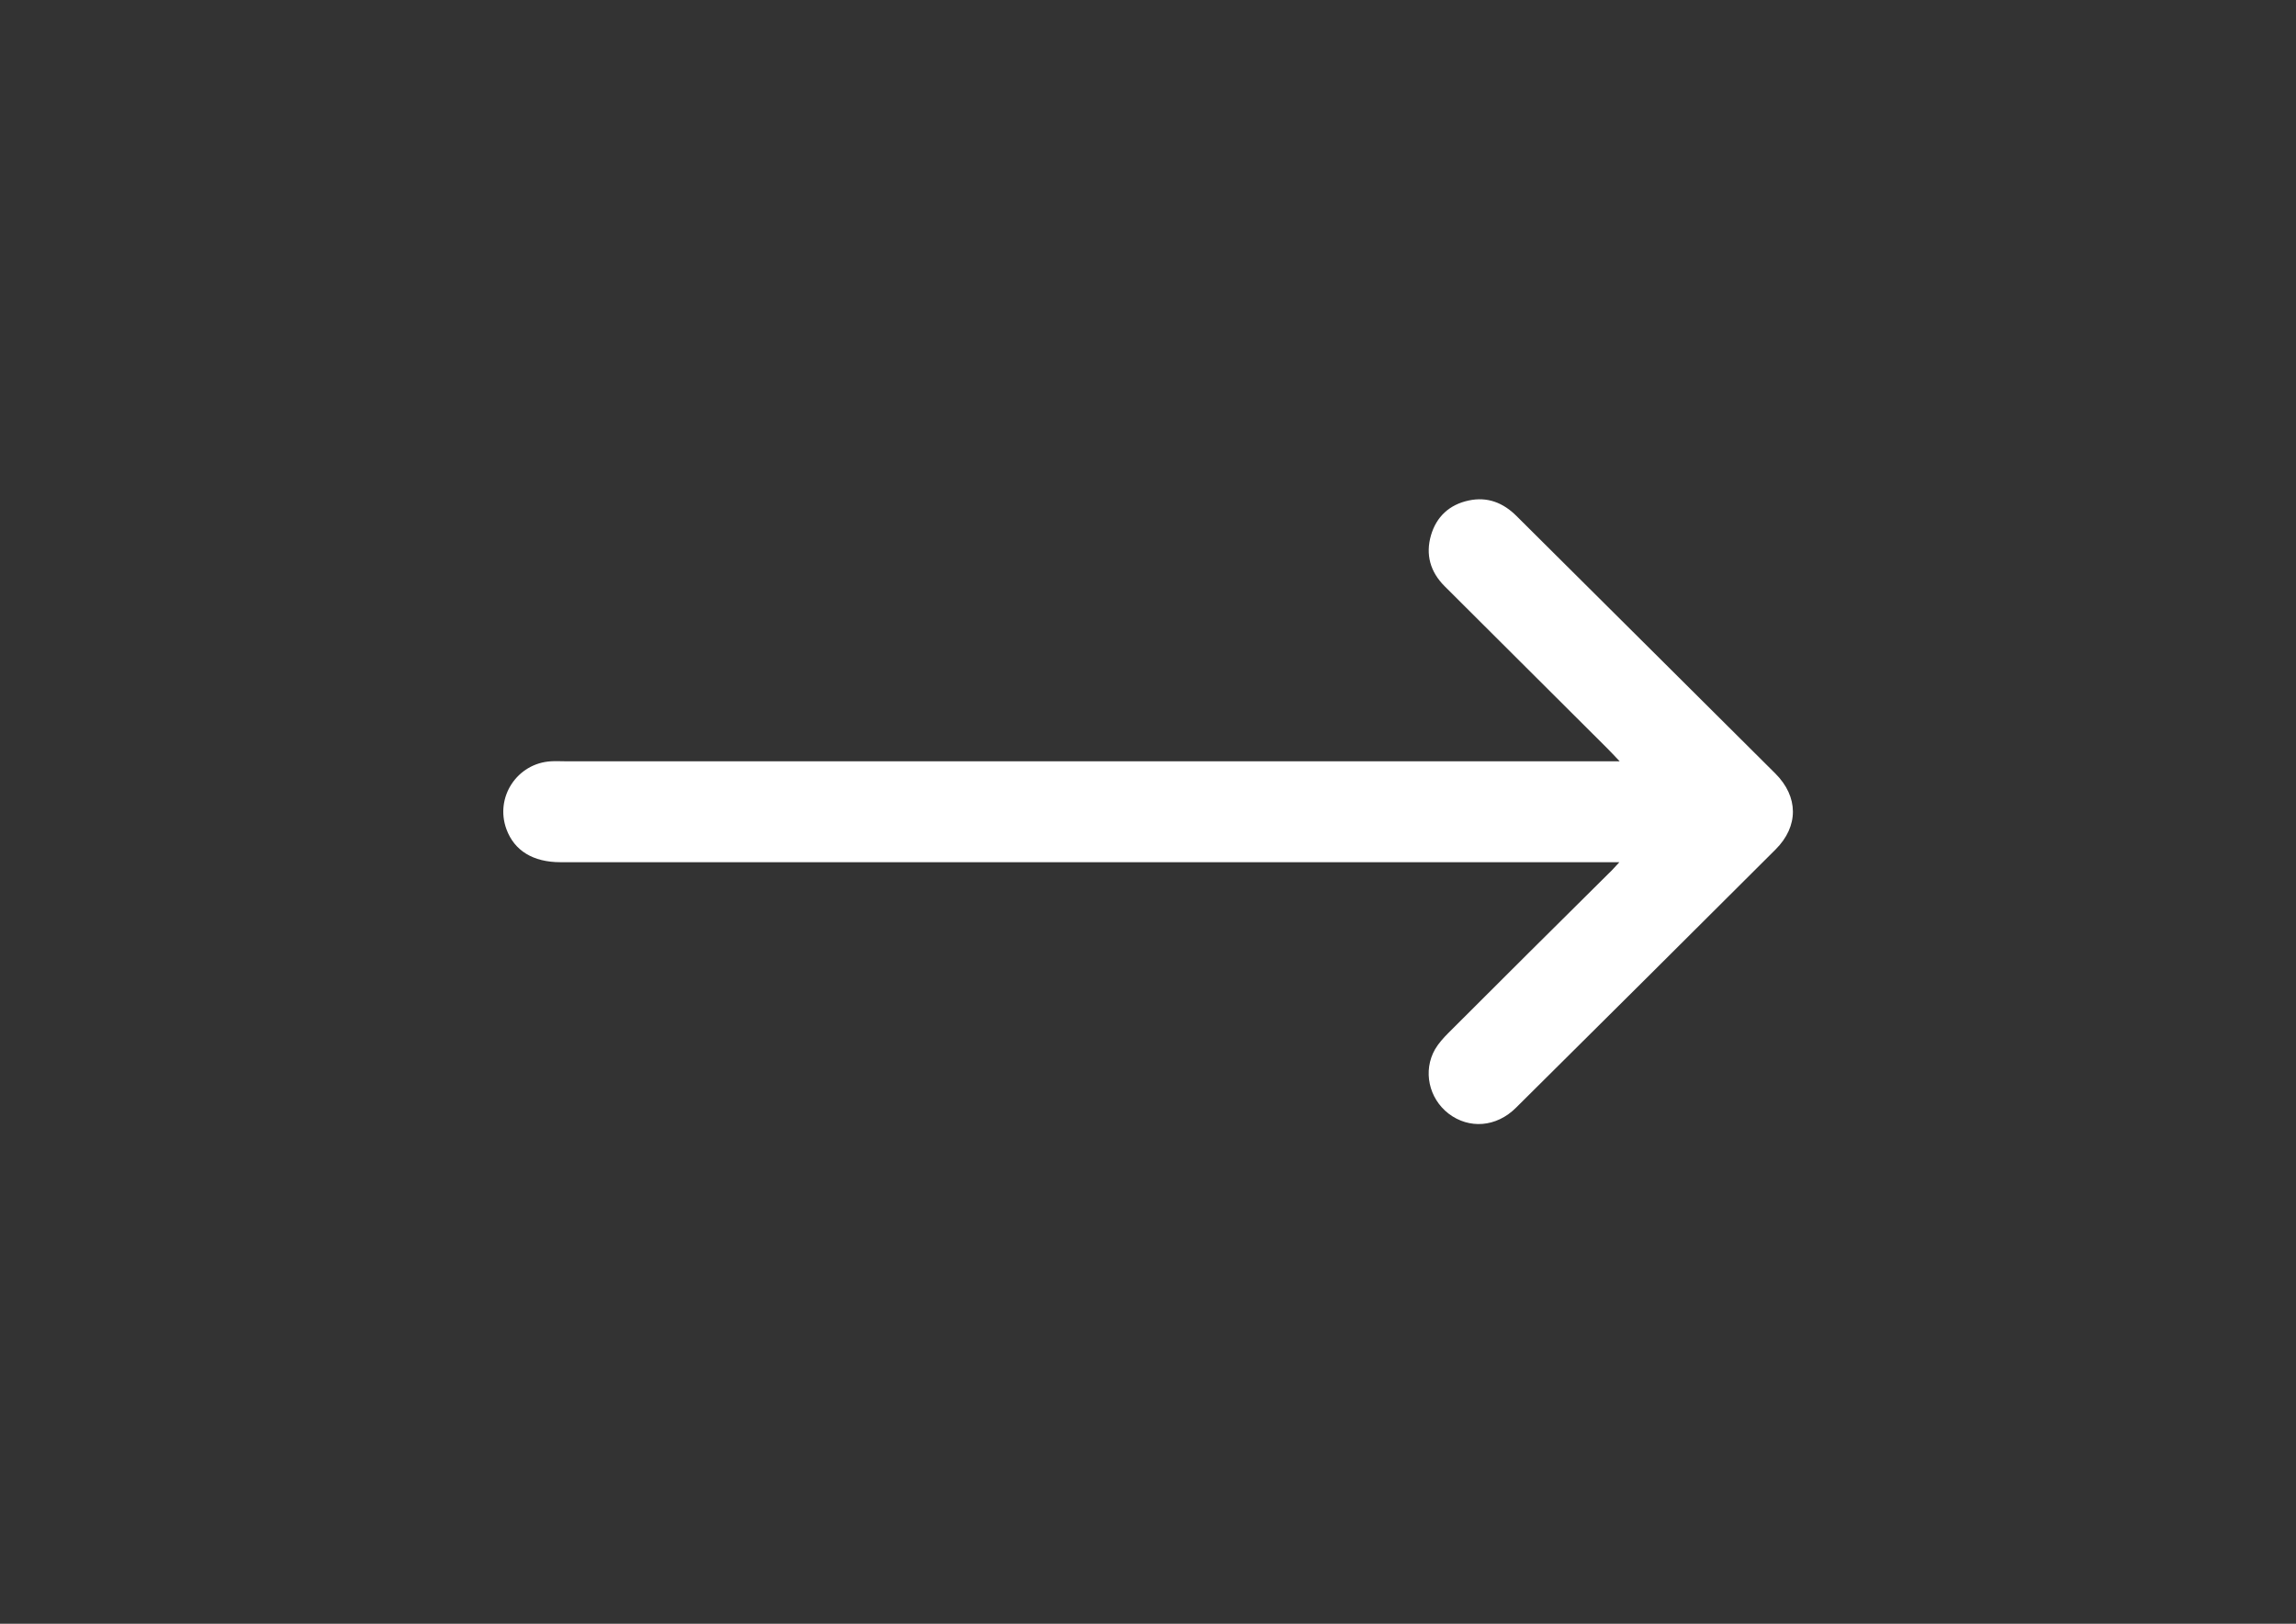 <?xml version="1.0" encoding="utf-8"?>
<!-- Generator: Adobe Illustrator 24.0.2, SVG Export Plug-In . SVG Version: 6.00 Build 0)  -->
<svg version="1.1" id="圖層_1" xmlns="http://www.w3.org/2000/svg" xmlns:xlink="http://www.w3.org/1999/xlink" x="0px" y="0px"
	 viewBox="0 0 841.9 595.3" style="enable-background:new 0 0 841.9 595.3;" xml:space="preserve">
<rect x="0" y="0" width="841.9" height="595.3" fill="#333333" stroke="none"/>
<style type="text/css">
	.st0{fill:#FFFFFF;}
</style>
<path class="st0" d="M593.8,316.1c-2.9,0-4.8,0-6.6,0c-127.2,0-254.5,0-381.7,0c-10,0-16.9-4.2-19.8-12.1
	c-4.3-11.7,3.9-24.2,16.4-24.9c1.7-0.1,3.4,0,5.1,0c126.8,0,253.6,0,380.3,0c1.8,0,3.6,0,6.4,0c-2-2.1-3.3-3.5-4.7-4.9
	c-19.8-19.8-39.7-39.5-59.5-59.3c-5.3-5.3-7-11.6-5-18.6c2-6.9,6.8-11.3,13.8-12.8c6.9-1.5,12.7,0.8,17.6,5.7
	c18,17.9,36,35.8,54,53.7c13.6,13.6,27.3,27.1,40.9,40.7c8.5,8.5,8.6,19.3,0.1,27.8c-31.7,31.6-63.4,63.2-95.2,94.7
	c-7.2,7.2-17.2,7.9-24.7,2.2c-7.3-5.6-9.5-15.7-5-23.6c1.3-2.2,3.1-4.2,4.9-6c19.6-19.6,39.2-39.1,58.9-58.6
	C591.1,319.1,592,318,593.8,316.1z"/>
</svg>
